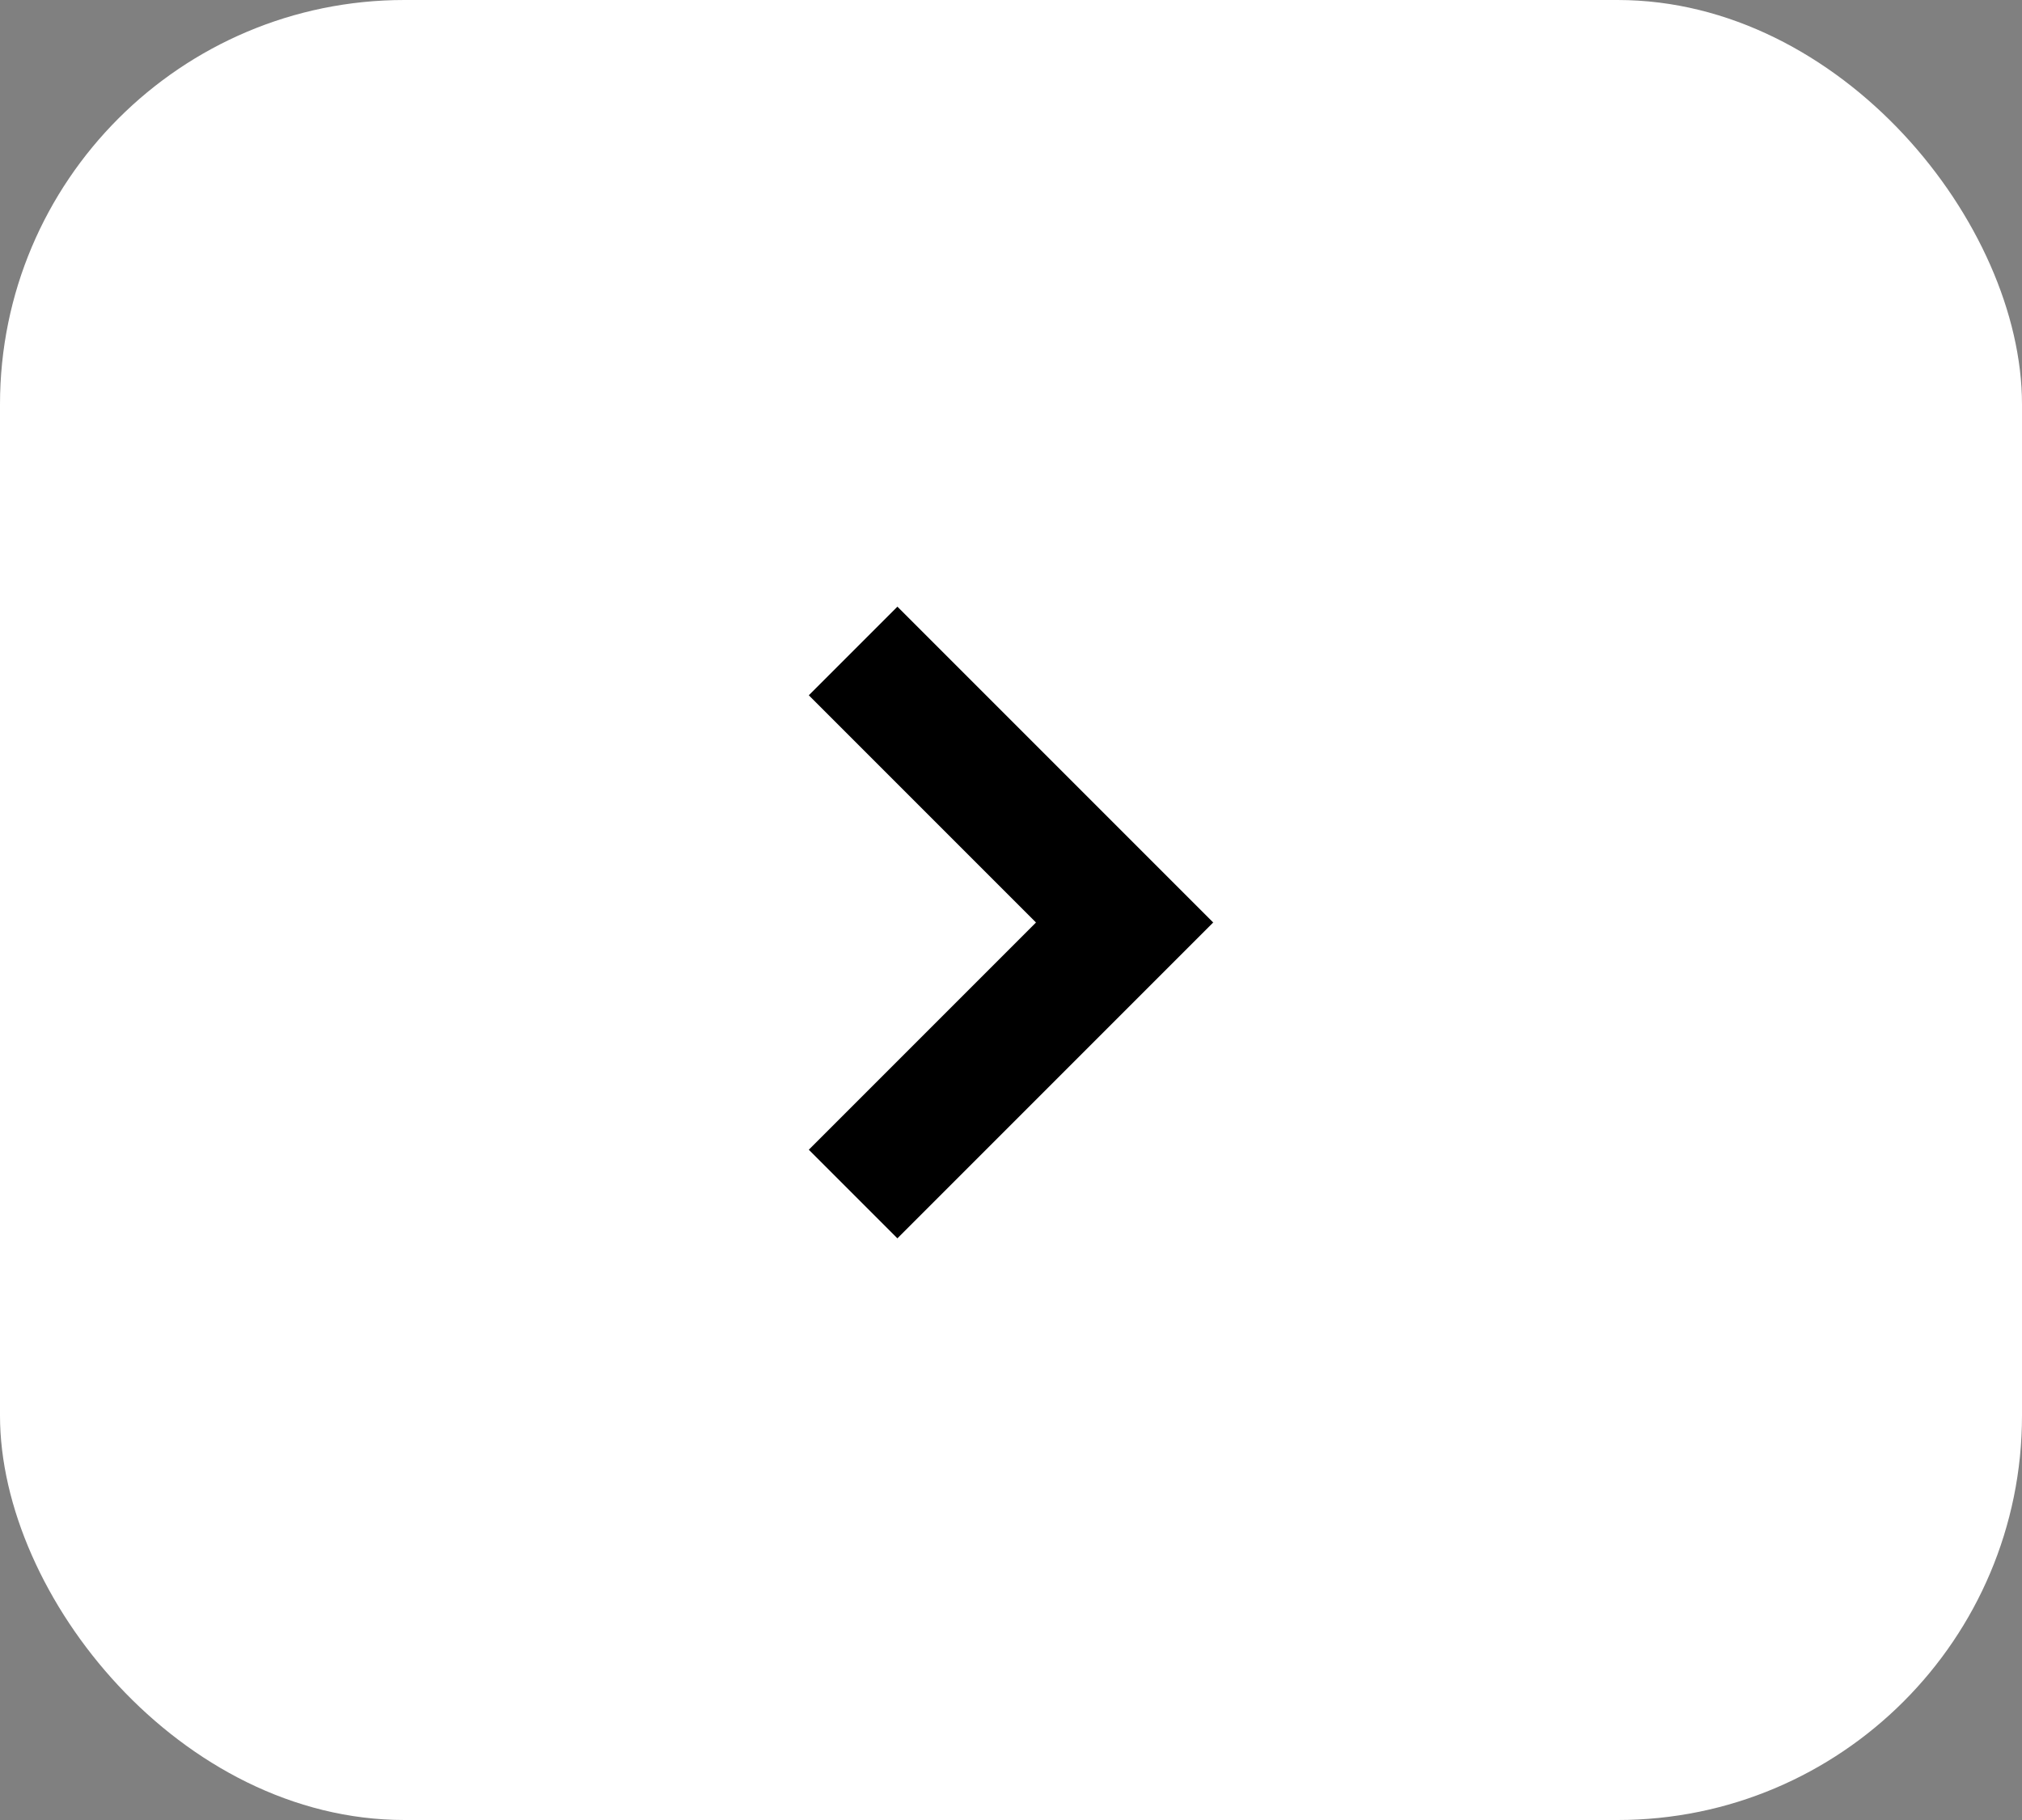 <svg xmlns="http://www.w3.org/2000/svg" width="50" height="45"><rect width="100%" height="100%" fill="#808080" stroke="none"/><rect data-name="長方形 22962" width="50" height="45" rx="10" fill="#fff"/><path data-name="パス 148165" d="M22.191 15L20 17.191l5.618 5.618L20 28.427l2.191 2.191L30 22.809z"/></svg>